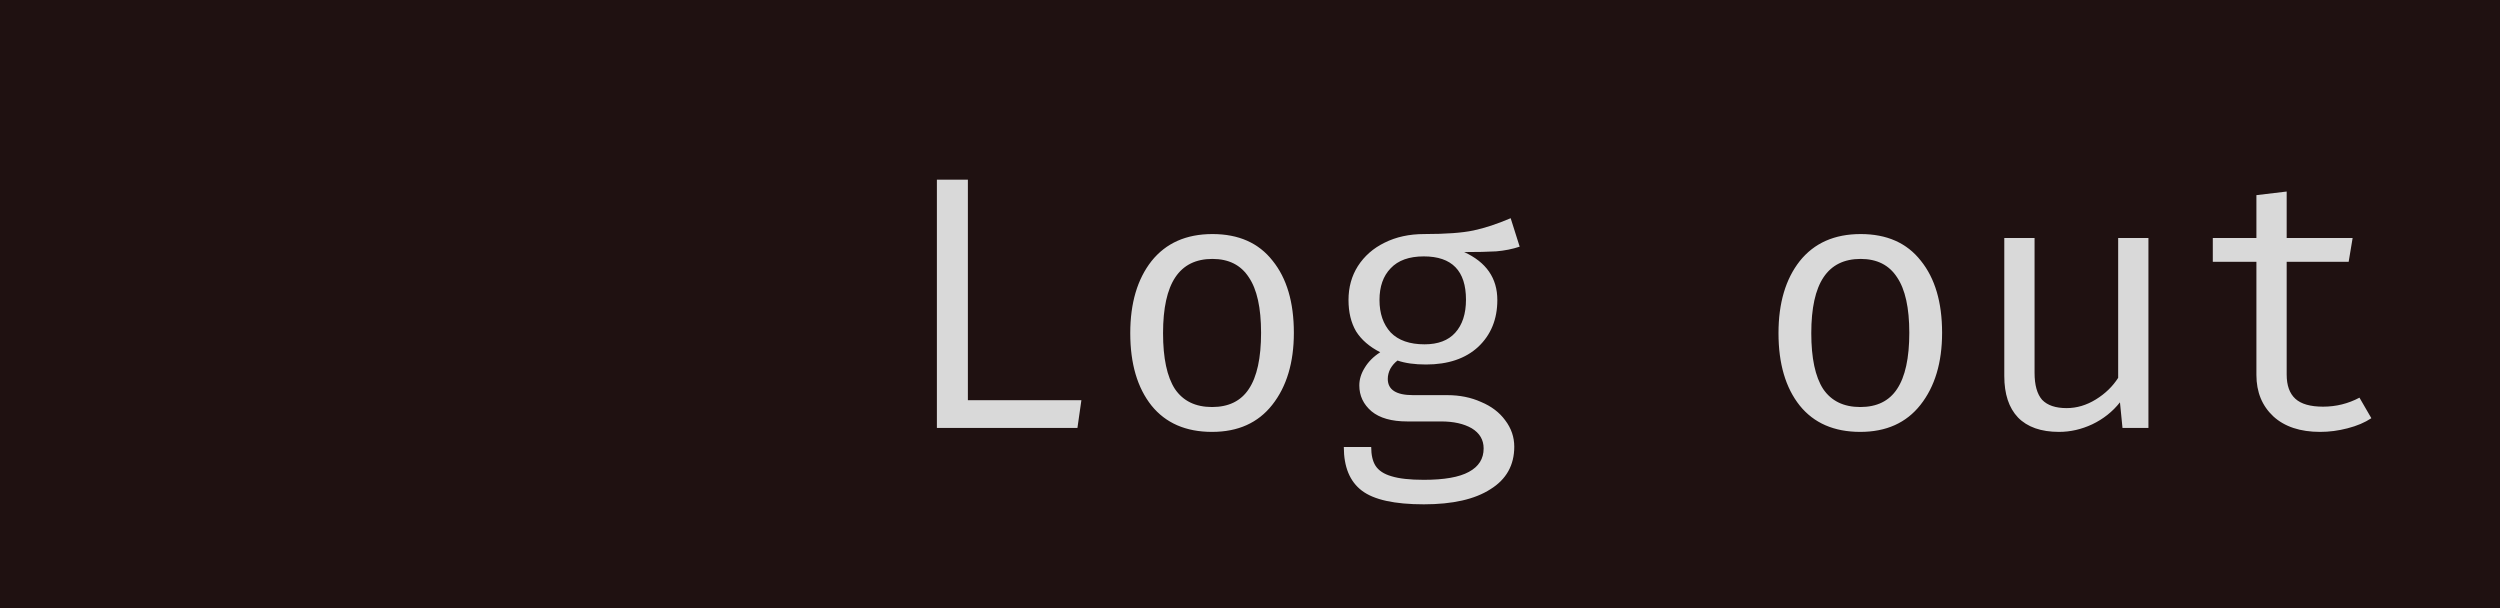 <svg width="222" height="54" viewBox="0 0 222 54" fill="none" xmlns="http://www.w3.org/2000/svg">
<g clip-path="url(#clip0_120_218)">
<rect width="222" height="54" fill="#0F0101" fill-opacity="0.93"/>
<path d="M83.196 15.952H85.948V35.536H96.028L95.676 38H83.196V15.952ZM107.663 20.784C109.989 20.784 111.77 21.573 113.007 23.152C114.266 24.709 114.895 26.843 114.895 29.552C114.895 32.197 114.255 34.331 112.975 35.952C111.717 37.552 109.935 38.352 107.631 38.352C105.306 38.352 103.514 37.573 102.255 36.016C100.997 34.437 100.367 32.293 100.367 29.584C100.367 26.917 100.997 24.784 102.255 23.184C103.535 21.584 105.338 20.784 107.663 20.784ZM107.663 22.992C106.191 22.992 105.093 23.536 104.367 24.624C103.642 25.712 103.279 27.365 103.279 29.584C103.279 31.803 103.631 33.456 104.335 34.544C105.061 35.611 106.159 36.144 107.631 36.144C109.103 36.144 110.191 35.611 110.895 34.544C111.621 33.456 111.983 31.792 111.983 29.552C111.983 27.333 111.621 25.691 110.895 24.624C110.191 23.536 109.114 22.992 107.663 22.992ZM134.947 21.904C134.307 22.117 133.613 22.256 132.867 22.32C132.12 22.363 131.171 22.384 130.019 22.384C131.981 23.28 132.963 24.699 132.963 26.64C132.963 28.347 132.397 29.733 131.267 30.8C130.136 31.845 128.589 32.368 126.627 32.368C125.624 32.368 124.781 32.251 124.099 32.016C123.843 32.208 123.629 32.453 123.459 32.752C123.309 33.051 123.235 33.349 123.235 33.648C123.235 34.608 123.981 35.088 125.475 35.088H128.515C129.624 35.088 130.627 35.291 131.523 35.696C132.44 36.08 133.155 36.624 133.667 37.328C134.2 38.032 134.467 38.811 134.467 39.664C134.467 41.307 133.763 42.565 132.355 43.44C130.968 44.336 128.995 44.784 126.435 44.784C123.832 44.784 121.997 44.379 120.931 43.568C119.864 42.757 119.331 41.467 119.331 39.696H121.763C121.763 40.4 121.891 40.955 122.147 41.36C122.424 41.787 122.893 42.096 123.555 42.288C124.237 42.501 125.197 42.608 126.435 42.608C128.248 42.608 129.581 42.373 130.435 41.904C131.309 41.435 131.747 40.741 131.747 39.824C131.747 39.056 131.395 38.459 130.691 38.032C129.987 37.627 129.08 37.424 127.971 37.424H124.963C123.576 37.424 122.52 37.125 121.795 36.528C121.069 35.909 120.707 35.141 120.707 34.224C120.707 33.691 120.867 33.168 121.187 32.656C121.507 32.123 121.965 31.664 122.563 31.28C121.603 30.789 120.888 30.171 120.419 29.424C119.971 28.656 119.747 27.728 119.747 26.64C119.747 25.509 120.024 24.507 120.579 23.632C121.155 22.736 121.944 22.043 122.947 21.552C123.971 21.04 125.144 20.784 126.467 20.784C128.387 20.784 129.848 20.677 130.851 20.464C131.853 20.251 132.952 19.888 134.147 19.376L134.947 21.904ZM126.435 22.768C125.133 22.768 124.152 23.12 123.491 23.824C122.829 24.507 122.499 25.445 122.499 26.64C122.499 27.835 122.829 28.795 123.491 29.52C124.173 30.224 125.176 30.576 126.499 30.576C127.693 30.576 128.6 30.235 129.219 29.552C129.859 28.848 130.179 27.867 130.179 26.608C130.179 24.048 128.931 22.768 126.435 22.768ZM165.226 20.784C167.551 20.784 169.332 21.573 170.57 23.152C171.828 24.709 172.458 26.843 172.458 29.552C172.458 32.197 171.818 34.331 170.538 35.952C169.279 37.552 167.498 38.352 165.194 38.352C162.868 38.352 161.076 37.573 159.818 36.016C158.559 34.437 157.93 32.293 157.93 29.584C157.93 26.917 158.559 24.784 159.818 23.184C161.098 21.584 162.9 20.784 165.226 20.784ZM165.226 22.992C163.754 22.992 162.655 23.536 161.93 24.624C161.204 25.712 160.842 27.365 160.842 29.584C160.842 31.803 161.194 33.456 161.898 34.544C162.623 35.611 163.722 36.144 165.194 36.144C166.666 36.144 167.754 35.611 168.458 34.544C169.183 33.456 169.546 31.792 169.546 29.552C169.546 27.333 169.183 25.691 168.458 24.624C167.754 23.536 166.676 22.992 165.226 22.992ZM180.669 33.104C180.669 34.192 180.893 34.992 181.341 35.504C181.811 35.995 182.536 36.24 183.517 36.24C184.413 36.24 185.277 35.984 186.109 35.472C186.941 34.96 187.603 34.32 188.093 33.552V21.136H190.781V38H188.477L188.253 35.728C187.592 36.56 186.771 37.211 185.789 37.68C184.829 38.128 183.848 38.352 182.845 38.352C181.245 38.352 180.029 37.925 179.197 37.072C178.387 36.219 177.981 34.992 177.981 33.392V21.136H180.669V33.104ZM210.577 37.136C210.001 37.52 209.297 37.819 208.465 38.032C207.654 38.245 206.843 38.352 206.033 38.352C204.262 38.352 202.875 37.893 201.873 36.976C200.87 36.037 200.369 34.811 200.369 33.296V23.248H196.497V21.136H200.369V17.328L203.057 17.008V21.136H208.913L208.561 23.248H203.057V33.264C203.057 34.224 203.313 34.939 203.825 35.408C204.337 35.877 205.158 36.112 206.289 36.112C207.441 36.112 208.518 35.845 209.521 35.312L210.577 37.136Z" fill="#D9D9D9"/>
</g>
<defs>
<clipPath id="clip0_120_218">
<rect width="222" height="54" fill="white"/>
</clipPath>
</defs>
</svg>
